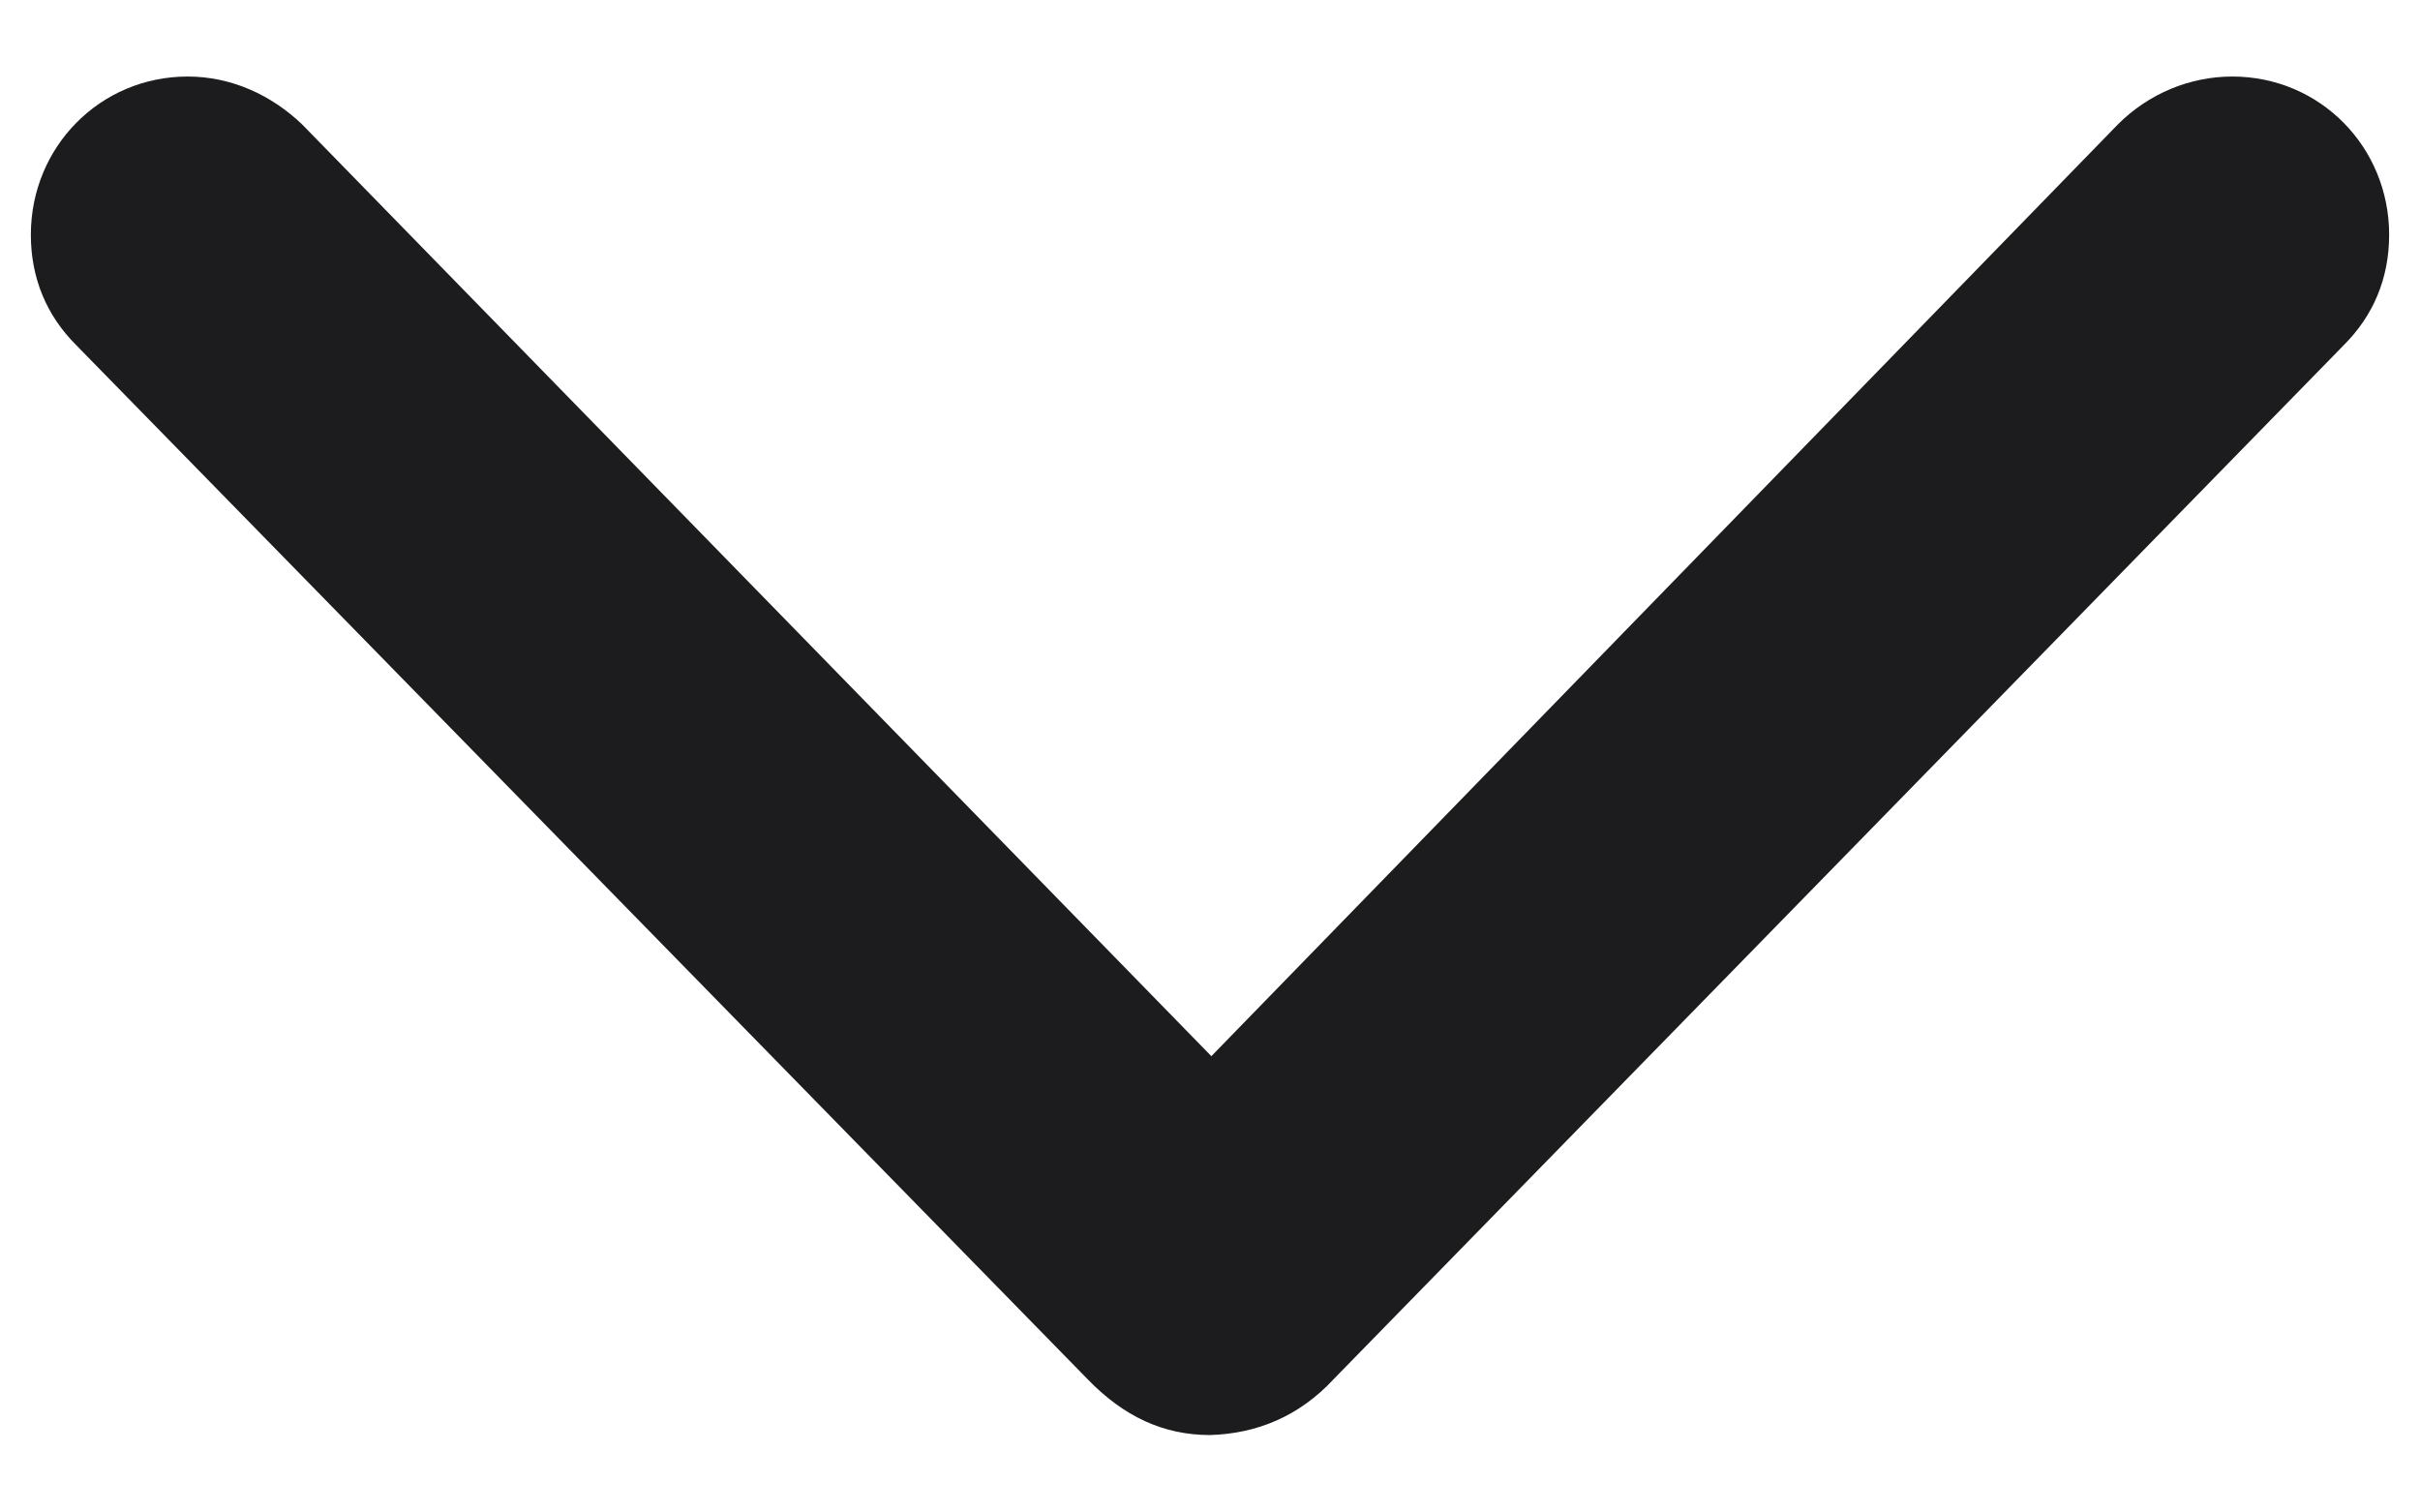 <svg width="16" height="10" viewBox="0 0 16 10" fill="none" xmlns="http://www.w3.org/2000/svg">
<path d="M8 9.488C8.308 9.479 8.589 9.365 8.817 9.119L15.497 2.281C15.69 2.088 15.796 1.842 15.796 1.552C15.796 0.972 15.339 0.506 14.759 0.506C14.477 0.506 14.205 0.62 14.003 0.822L8.009 6.983L1.997 0.822C1.795 0.629 1.531 0.506 1.241 0.506C0.661 0.506 0.204 0.972 0.204 1.552C0.204 1.842 0.31 2.088 0.503 2.281L7.191 9.119C7.429 9.365 7.692 9.488 8 9.488Z" fill="#1C1C1E"/>
</svg>

